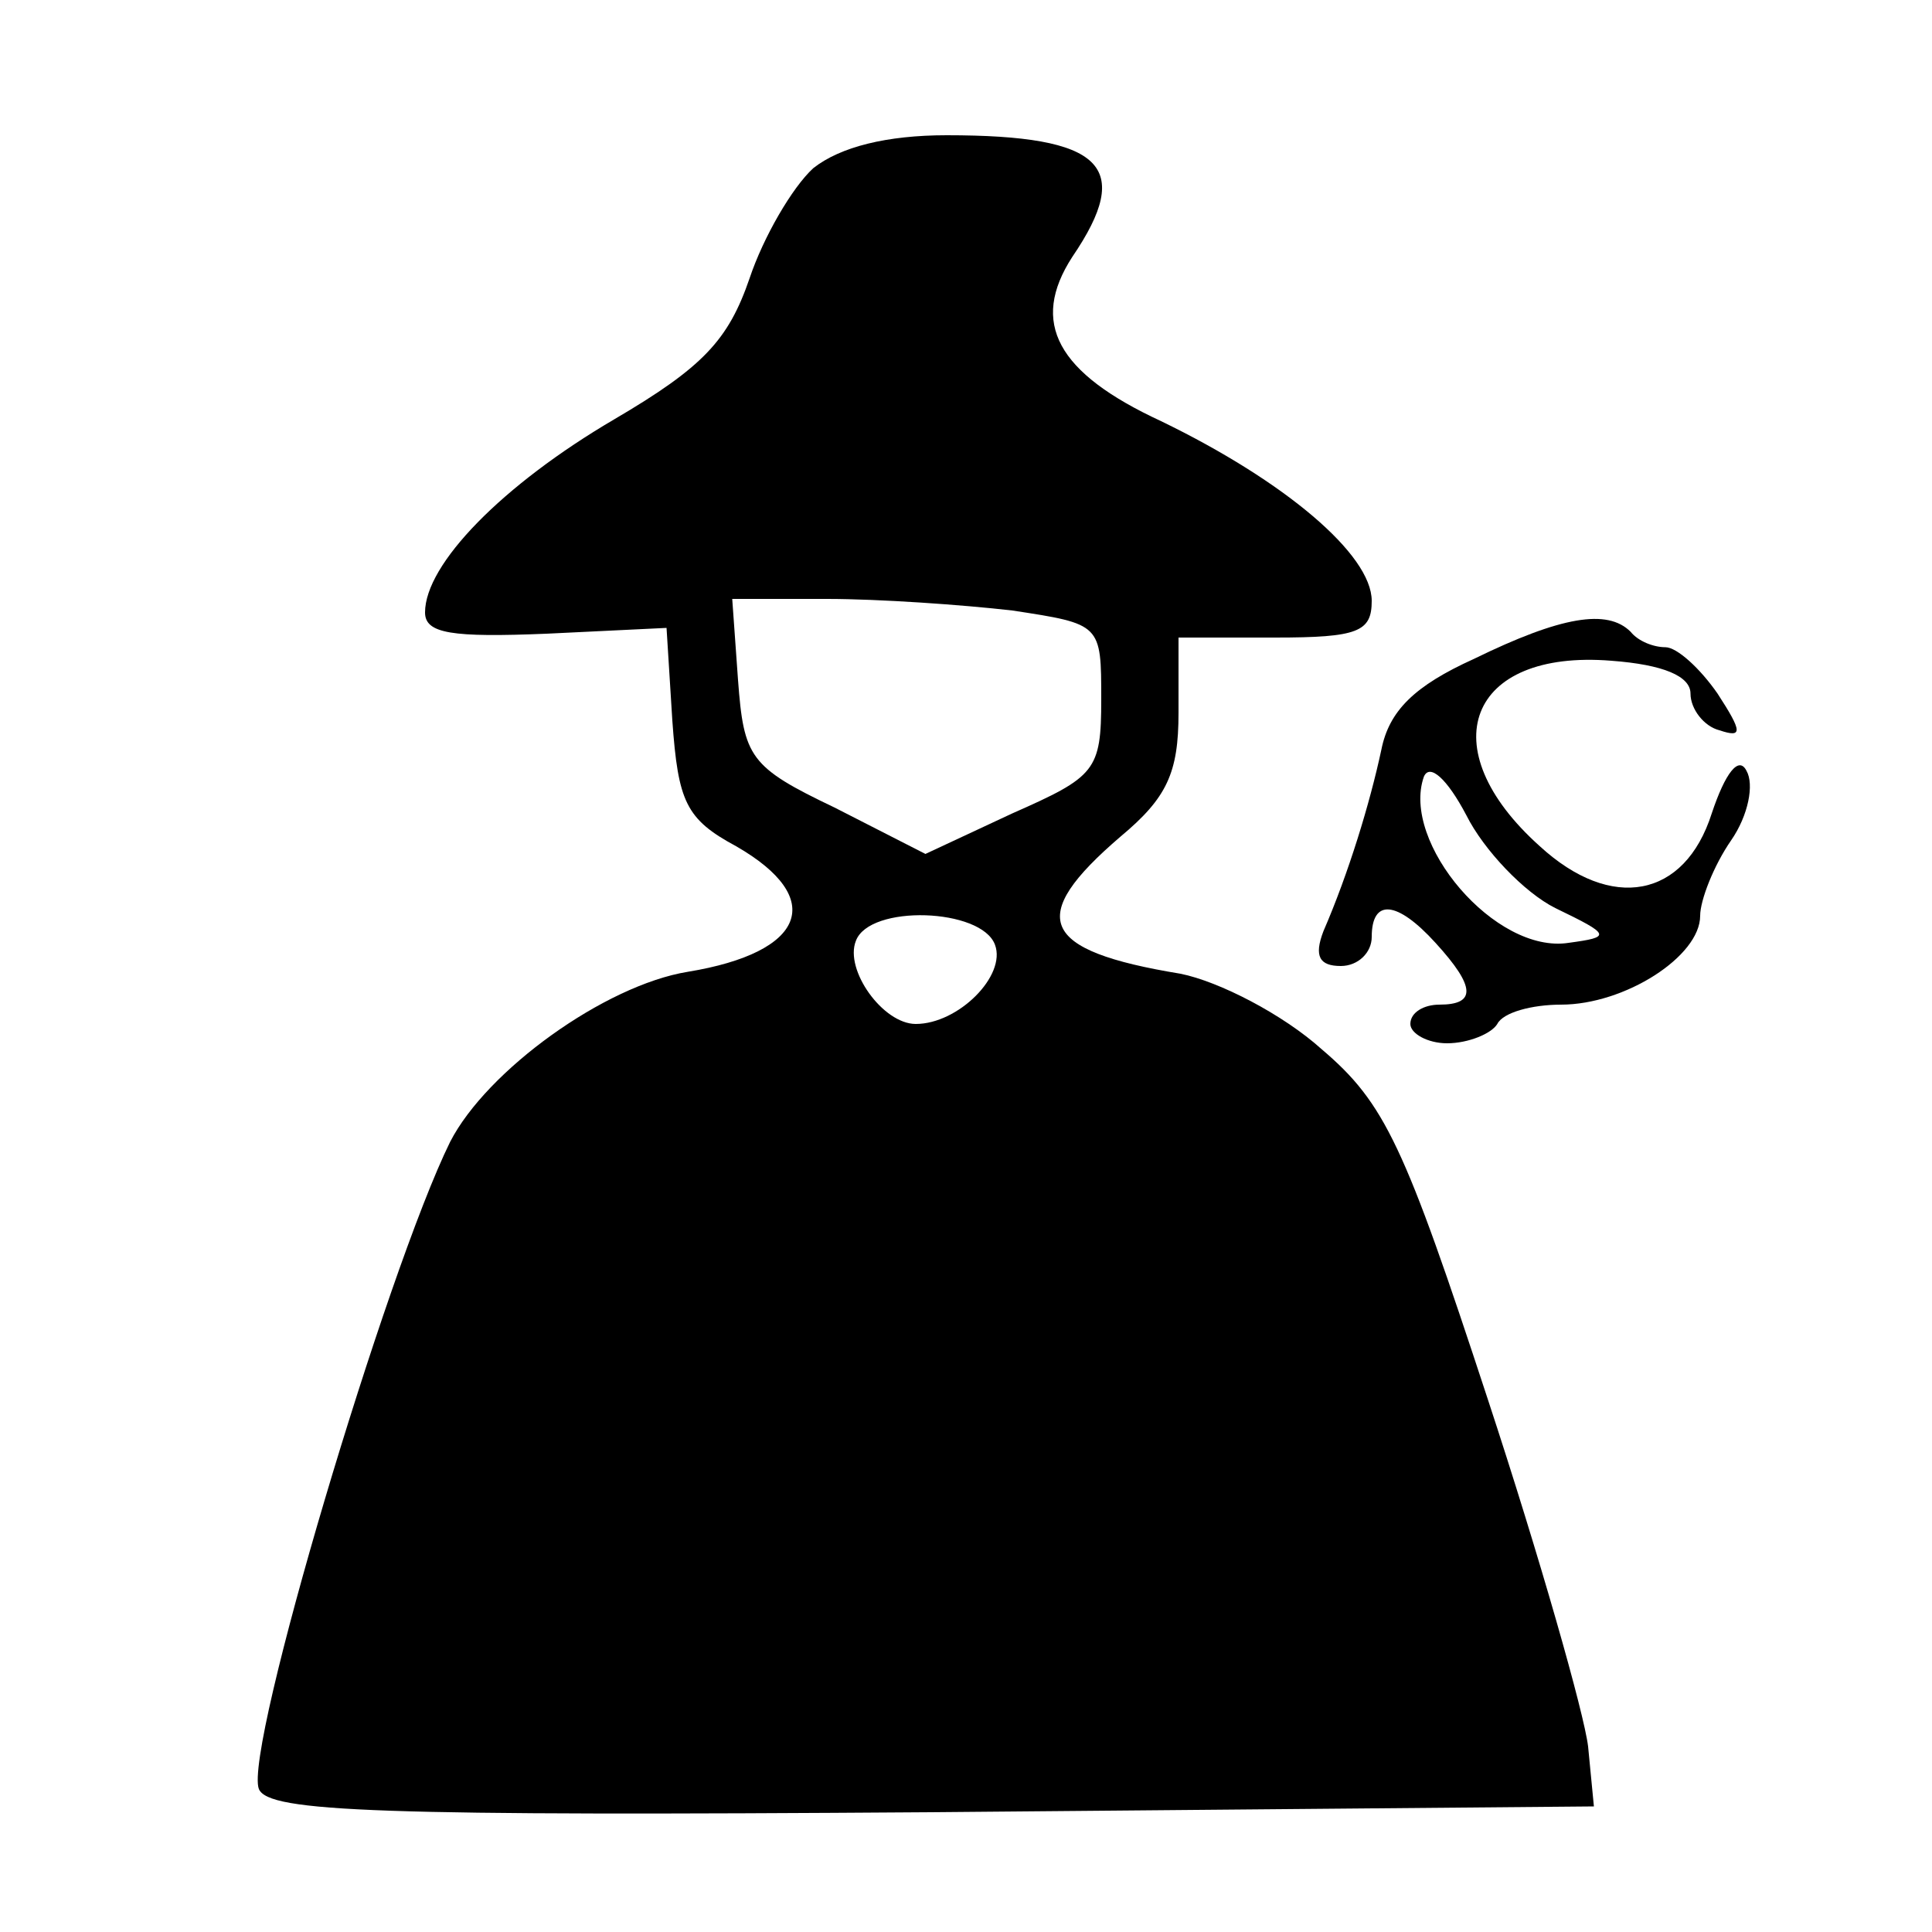 <?xml version="1.0" standalone="no"?>
<!DOCTYPE svg PUBLIC "-//W3C//DTD SVG 20010904//EN"
 "http://www.w3.org/TR/2001/REC-SVG-20010904/DTD/svg10.dtd">
<svg version="1.0" xmlns="http://www.w3.org/2000/svg"
 width="100pt" height="100pt" viewBox="0 0 100 100"
 preserveAspectRatio="xMidYMid meet">

<g transform="translate(0,100) scale(0.1,-0.1)"
fill="#000000" stroke="none">
<path d="M421 913 c-11 -10 -26 -36 -33 -57 -11 -32 -24 -46 -70 -73 -58 -34
-98 -75 -98 -100 0 -11 14 -13 63 -11 l62 3 3 -48 c3 -42 7 -51 33 -65 47 -27
36 -55 -25 -65 -43 -7 -104 -51 -123 -88 -33 -67 -107 -315 -99 -335 5 -12 62
-14 348 -12 l343 3 -3 31 c-2 17 -25 98 -52 180 -43 131 -53 153 -86 181 -20
18 -53 35 -73 39 -73 12 -80 29 -31 71 24 20 30 33 30 64 l0 39 50 0 c43 0 50
3 50 19 0 24 -45 62 -109 93 -54 25 -68 51 -46 85 32 47 16 63 -65 63 -31 0
-55 -6 -69 -17z m103 -229 c46 -7 46 -7 46 -46 0 -37 -3 -40 -46 -59 l-45 -21
-47 24 c-44 21 -47 26 -50 66 l-3 42 49 0 c27 0 70 -3 96 -6z m-9 -173 c6 -16
-19 -41 -41 -41 -17 0 -37 28 -31 43 7 19 65 17 72 -2z"/>
<path d="M763 659 c-31 -14 -44 -27 -48 -47 -6 -28 -17 -64 -30 -94 -5 -13 -2
-18 9 -18 9 0 16 7 16 15 0 20 13 19 33 -3 21 -23 21 -32 2 -32 -8 0 -15 -4
-15 -10 0 -5 9 -10 19 -10 11 0 23 5 26 10 3 6 18 10 33 10 33 0 72 25 72 46
0 8 7 26 16 39 9 13 12 29 8 36 -4 8 -11 -1 -18 -22 -14 -44 -52 -51 -89 -17
-57 51 -37 102 37 96 27 -2 41 -8 41 -17 0 -8 7 -17 15 -19 12 -4 12 -1 -1 19
-9 13 -21 24 -27 24 -6 0 -14 3 -18 8 -12 12 -36 8 -81 -14z m42 -129 c29 -14
29 -15 7 -18 -38 -6 -87 52 -75 86 3 7 12 -1 22 -20 9 -18 30 -40 46 -48z"/>
</g>
</svg>
